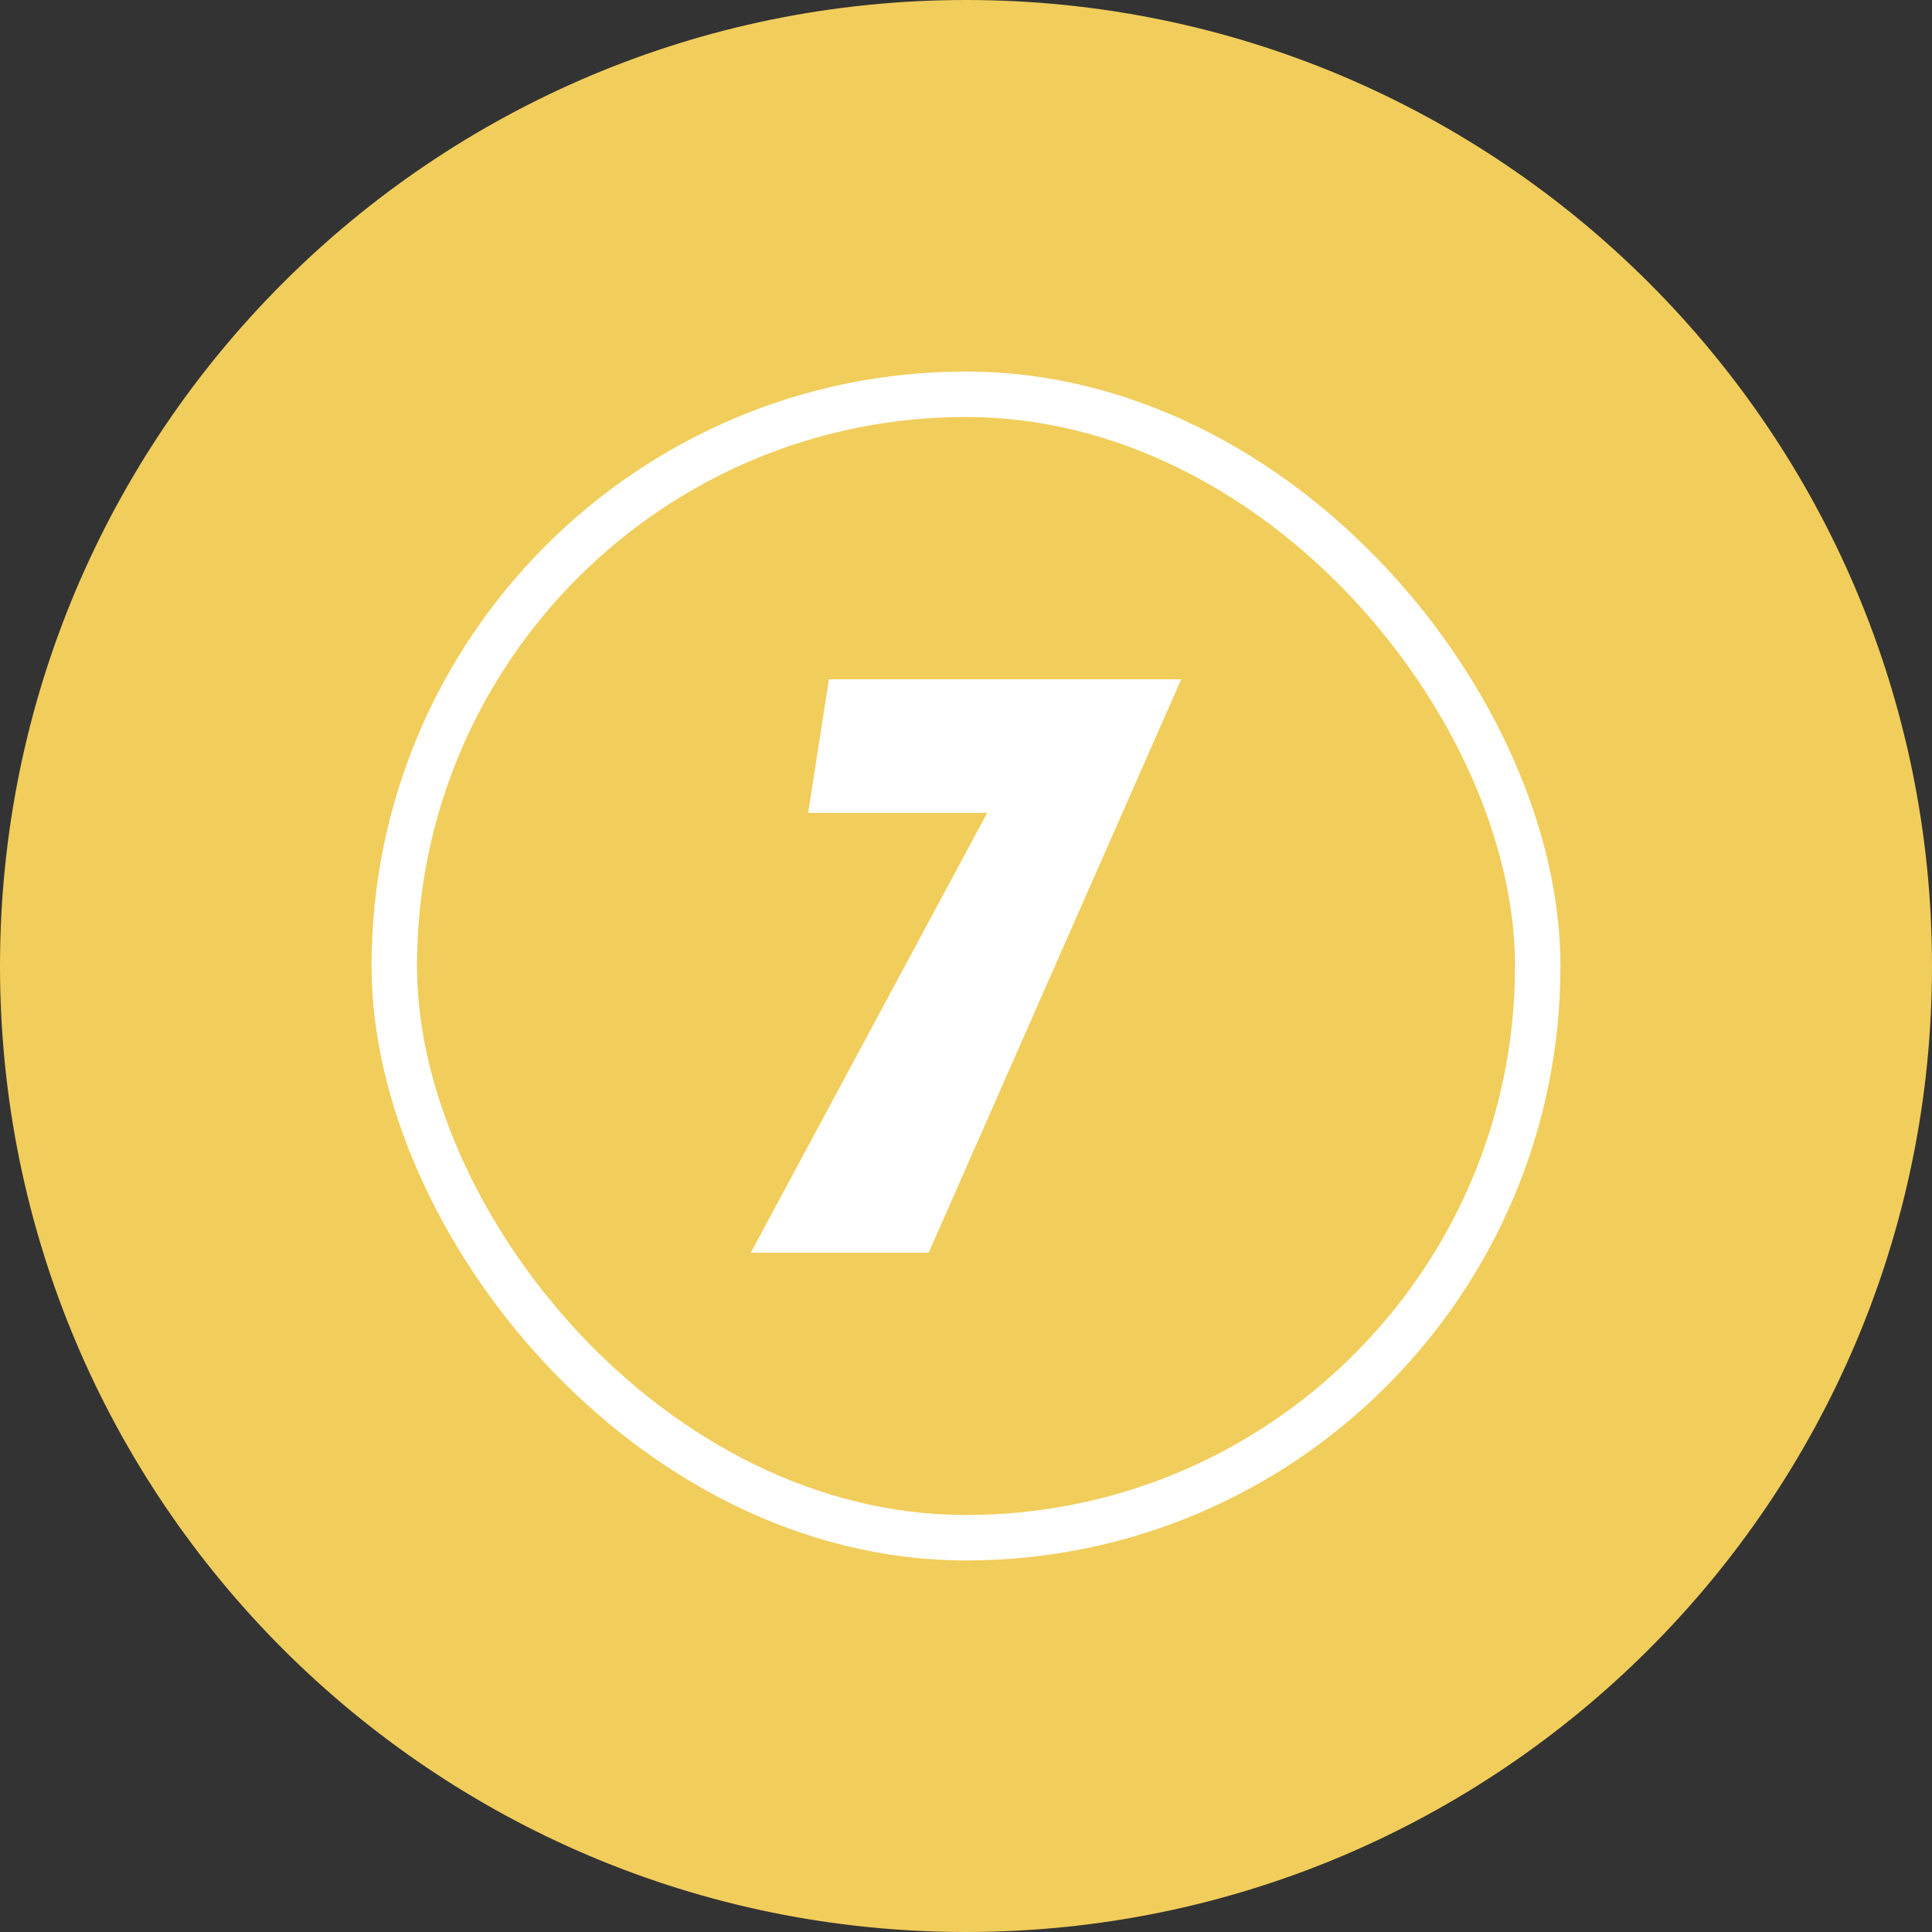 <svg width="170" height="170" viewBox="0 0 170 170" fill="none" xmlns="http://www.w3.org/2000/svg">
<rect x="0" y="0" width="170" height="170" fill="#333333" stroke="none"/>
<path d="M170 85C170 131.944 131.944 170 85 170C38.056 170 0 131.944 0 85C0 38.056 38.056 0 85 0C131.944 0 170 38.056 170 85Z" fill="#F1CD5B"/>
<rect x="34.692" y="34.692" width="100.615" height="100.615" rx="50.308" stroke="white" stroke-width="4"/>
<path d="M66.062 110.227L86.866 71.522H71.108L72.939 59.773H103.937L81.717 110.227H66.062Z" fill="white"/>
</svg>
